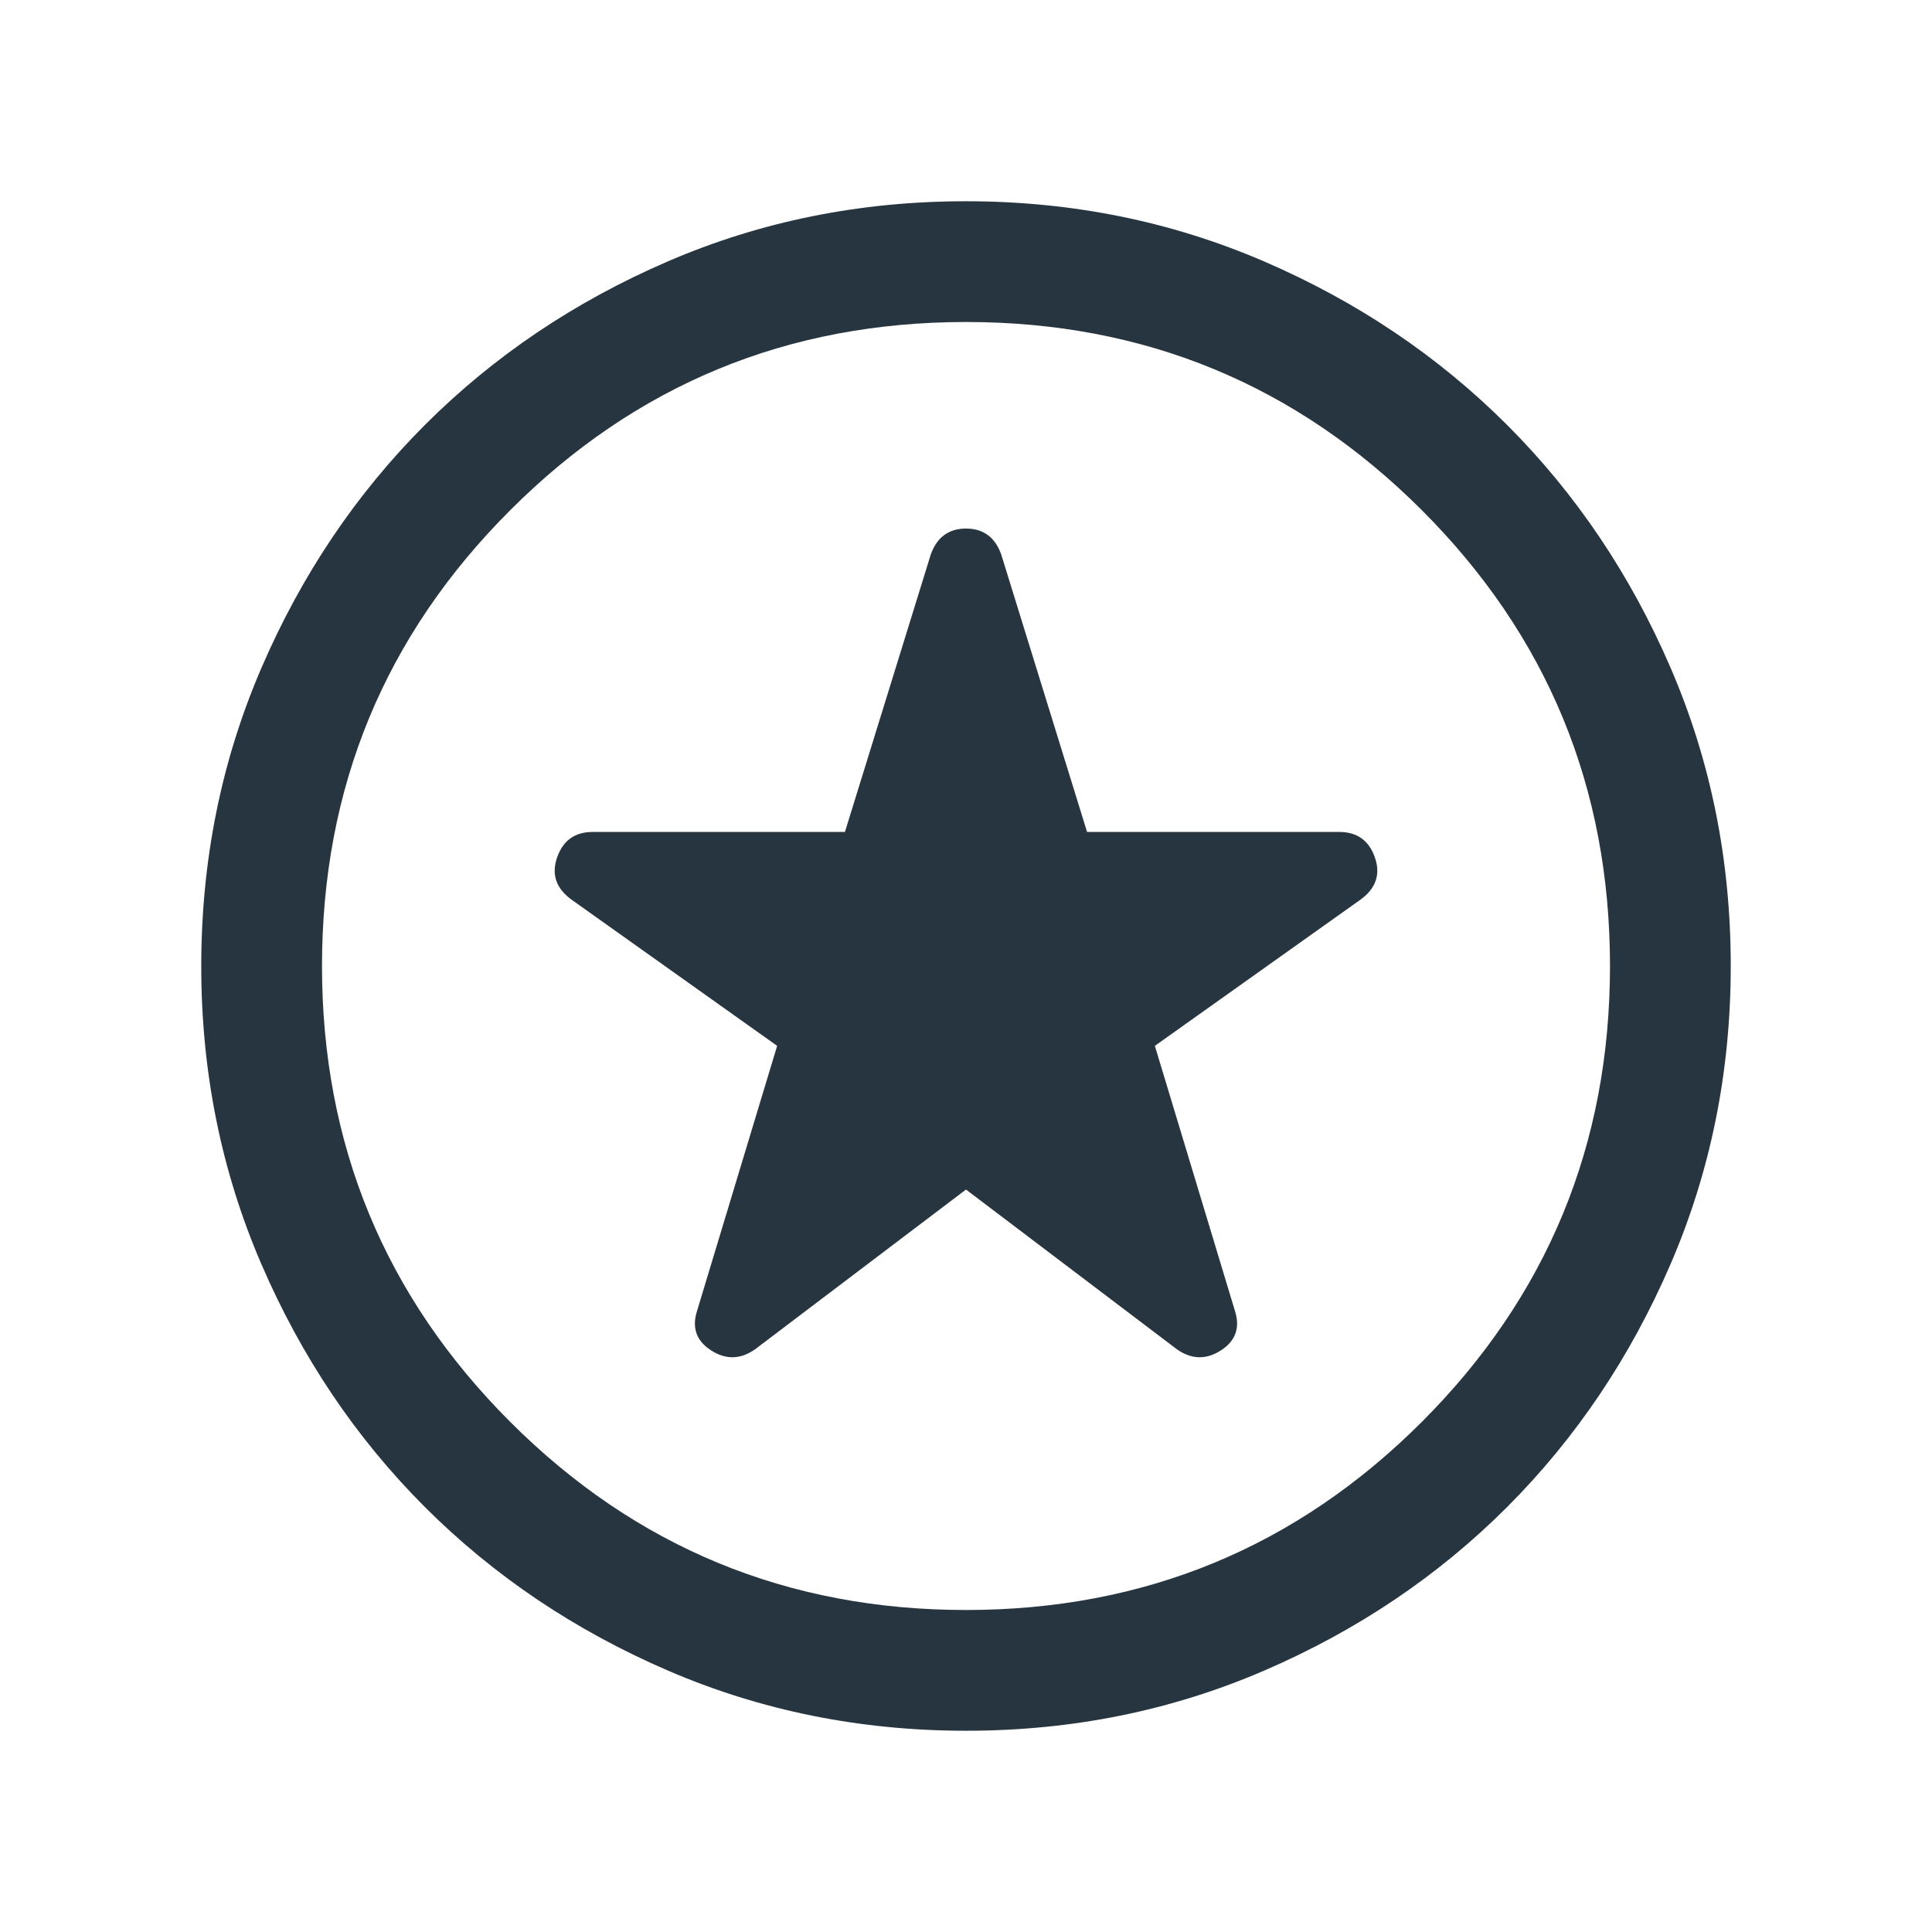 <svg width="24" height="24" viewBox="0 0 24 24" fill="none" xmlns="http://www.w3.org/2000/svg">
<path d="M12 14.777L14.621 16.762C14.802 16.889 14.984 16.893 15.168 16.774C15.352 16.655 15.409 16.489 15.338 16.275L14.346 12.992L16.907 11.171C17.095 11.031 17.152 10.857 17.078 10.648C17.004 10.439 16.857 10.335 16.637 10.335H13.504L12.437 6.886C12.36 6.673 12.215 6.566 12 6.566C11.786 6.566 11.64 6.673 11.563 6.886L10.496 10.335H7.362C7.143 10.335 6.996 10.439 6.922 10.648C6.848 10.857 6.905 11.031 7.093 11.171L9.654 12.992L8.662 16.275C8.591 16.489 8.648 16.655 8.832 16.774C9.016 16.893 9.198 16.889 9.379 16.762L12 14.777ZM12.002 21.5C10.688 21.5 9.453 21.251 8.296 20.752C7.14 20.253 6.135 19.577 5.279 18.722C4.424 17.867 3.747 16.862 3.248 15.706C2.749 14.55 2.5 13.316 2.5 12.002C2.5 10.688 2.749 9.453 3.248 8.296C3.747 7.14 4.423 6.135 5.278 5.279C6.133 4.424 7.138 3.747 8.294 3.248C9.45 2.749 10.684 2.5 11.998 2.5C13.312 2.5 14.547 2.749 15.704 3.248C16.86 3.747 17.865 4.423 18.721 5.278C19.576 6.133 20.253 7.138 20.752 8.294C21.251 9.45 21.5 10.684 21.5 11.998C21.5 13.312 21.251 14.547 20.752 15.704C20.253 16.86 19.577 17.865 18.722 18.721C17.867 19.576 16.862 20.253 15.706 20.752C14.55 21.251 13.316 21.5 12.002 21.5ZM12 20C14.217 20 16.104 19.221 17.663 17.663C19.221 16.104 20 14.217 20 12C20 9.783 19.221 7.896 17.663 6.338C16.104 4.779 14.217 4 12 4C9.783 4 7.896 4.779 6.338 6.338C4.779 7.896 4 9.783 4 12C4 14.217 4.779 16.104 6.338 17.663C7.896 19.221 9.783 20 12 20Z" fill="#273540"/>
</svg>
